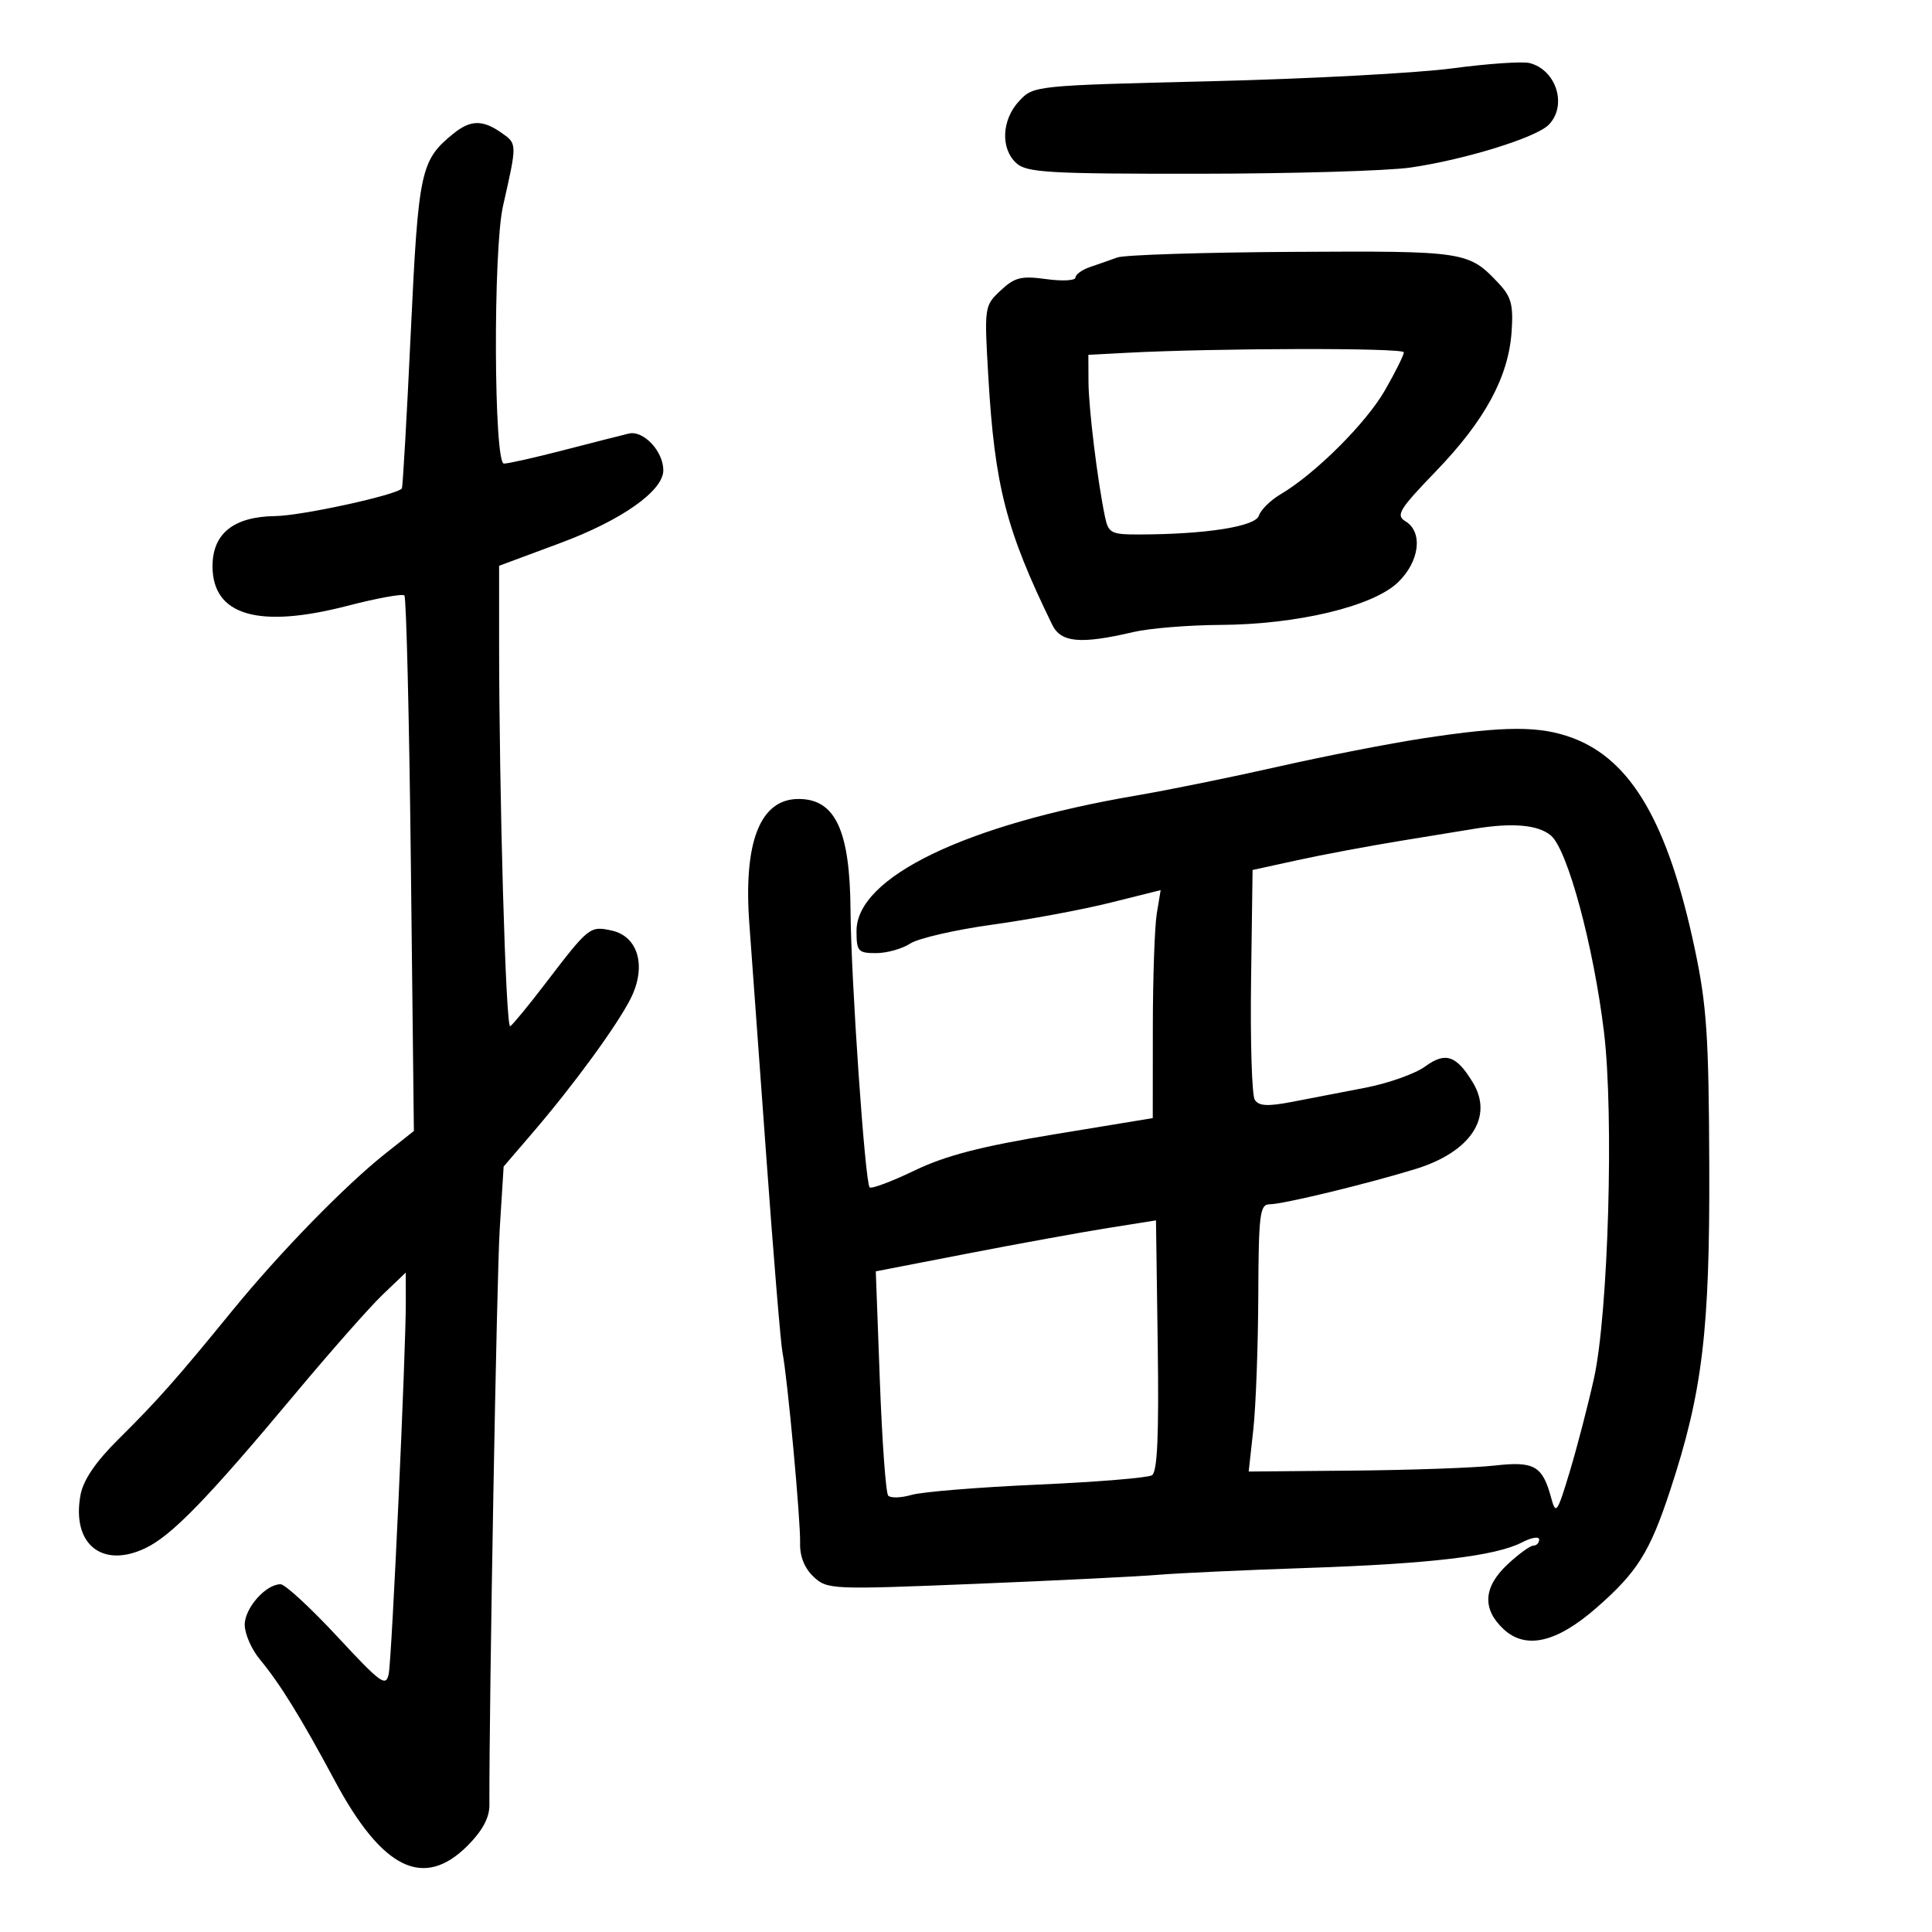 <svg xmlns="http://www.w3.org/2000/svg" width="300" height="300" viewBox="0 0 300 300" version="1.1">
	<path d="M 225.500 10.617 C 220 11.350, 203.125 12.249, 188 12.615 C 160.621 13.278, 160.490 13.292, 158.250 15.692 C 155.530 18.607, 155.334 23.088, 157.829 25.345 C 159.435 26.798, 162.879 26.998, 186.079 26.980 C 200.610 26.969, 215.439 26.535, 219.031 26.015 C 227.409 24.803, 238.468 21.389, 240.455 19.402 C 243.416 16.441, 241.694 10.846, 237.496 9.788 C 236.398 9.512, 231 9.885, 225.500 10.617 M 70.375 20.772 C 65.304 24.895, 64.968 26.469, 63.784 51.646 C 63.167 64.766, 62.545 75.656, 62.402 75.846 C 61.645 76.852, 46.836 80.086, 42.763 80.135 C 36.296 80.212, 33 82.840, 33 87.918 C 33 95.568, 40.119 97.658, 53.957 94.071 C 58.520 92.888, 62.497 92.164, 62.794 92.461 C 63.092 92.759, 63.545 111.591, 63.801 134.311 L 64.267 175.620 59.921 179.060 C 53.593 184.068, 43.443 194.481, 36.031 203.569 C 27.421 214.126, 24.472 217.454, 18.325 223.550 C 14.867 226.980, 12.937 229.817, 12.509 232.102 C 11.082 239.707, 15.801 243.612, 22.549 240.410 C 26.654 238.462, 32.167 232.786, 45.771 216.500 C 51.284 209.900, 57.416 202.949, 59.398 201.054 L 63 197.608 63.015 202.054 C 63.042 209.631, 60.854 257.366, 60.366 259.865 C 59.947 262.013, 59.214 261.486, 52.365 254.115 C 48.219 249.652, 44.260 246, 43.566 246 C 41.269 246, 38 249.695, 38 252.291 C 38 253.696, 39.058 256.119, 40.352 257.673 C 43.460 261.409, 46.770 266.768, 51.981 276.500 C 59.359 290.278, 65.778 293.422, 72.600 286.600 C 74.884 284.316, 75.998 282.264, 75.992 280.350 C 75.950 264.079, 77.130 198.286, 77.598 190.820 L 78.206 181.139 82.769 175.820 C 89.154 168.377, 95.893 159.137, 97.955 155 C 100.418 150.059, 99.107 145.402, 94.998 144.500 C 91.593 143.752, 91.453 143.863, 84.694 152.706 C 82.085 156.120, 79.624 159.112, 79.225 159.356 C 78.538 159.776, 77.500 123.584, 77.500 99.177 L 77.500 87.855 87 84.324 C 96.541 80.778, 103 76.218, 103 73.026 C 103 70.061, 99.907 66.777, 97.628 67.325 C 96.458 67.606, 91.900 68.767, 87.500 69.906 C 83.100 71.045, 78.938 71.982, 78.250 71.988 C 76.676 72.003, 76.556 38.848, 78.105 32 C 80.313 22.242, 80.314 22.334, 77.873 20.624 C 74.932 18.563, 73.046 18.601, 70.375 20.772 M 173.500 39.978 C 172.400 40.377, 170.488 41.047, 169.250 41.468 C 168.012 41.889, 167 42.622, 167 43.098 C 167 43.573, 164.959 43.682, 162.464 43.340 C 158.571 42.806, 157.567 43.057, 155.375 45.109 C 152.850 47.474, 152.829 47.621, 153.466 58.500 C 154.459 75.478, 156.215 82.295, 163.382 97 C 164.744 99.793, 167.767 100.066, 176 98.140 C 178.475 97.561, 184.550 97.064, 189.500 97.036 C 201.470 96.967, 213.175 94.165, 217.069 90.434 C 220.432 87.212, 221.003 82.627, 218.250 80.953 C 216.699 80.010, 217.240 79.120, 223 73.145 C 230.579 65.283, 234.236 58.534, 234.721 51.516 C 235.009 47.342, 234.672 46.080, 232.715 44 C 228.035 39.025, 227.575 38.954, 200.734 39.109 C 186.855 39.188, 174.600 39.580, 173.500 39.978 M 174.750 54.793 L 169 55.100 169.020 59.300 C 169.039 63.390, 170.425 74.717, 171.583 80.250 C 172.112 82.777, 172.538 82.999, 176.829 82.993 C 187.198 82.977, 194.940 81.765, 195.477 80.074 C 195.763 79.171, 197.289 77.670, 198.867 76.738 C 204.249 73.558, 212.129 65.703, 215.058 60.597 C 216.666 57.794, 217.985 55.144, 217.991 54.708 C 217.999 53.988, 188.737 54.046, 174.750 54.793 M 221 114.645 C 215.775 115.442, 205.650 117.419, 198.500 119.039 C 191.350 120.658, 181.450 122.674, 176.500 123.518 C 149.903 128.051, 133 136.223, 133 144.548 C 133 147.726, 133.241 148, 136.035 148 C 137.705 148, 140.089 147.333, 141.334 146.517 C 142.579 145.701, 148.301 144.383, 154.049 143.588 C 159.797 142.793, 168.038 141.260, 172.363 140.182 L 180.226 138.221 179.624 141.861 C 179.293 143.862, 179.017 151.827, 179.011 159.560 L 179 173.619 163.750 176.130 C 152.330 178.011, 146.872 179.424, 142.018 181.755 C 138.453 183.468, 135.312 184.645, 135.038 184.372 C 134.321 183.654, 132.148 152.147, 132.068 141.297 C 131.977 128.925, 129.701 124.064, 124 124.064 C 118.033 124.064, 115.410 130.738, 116.361 143.500 C 116.689 147.900, 117.868 164.100, 118.982 179.500 C 120.095 194.900, 121.229 208.625, 121.502 210 C 122.280 213.923, 124.333 236.153, 124.240 239.649 C 124.186 241.669, 124.935 243.528, 126.328 244.835 C 128.445 246.820, 129.082 246.848, 151.329 245.944 C 163.886 245.434, 176.711 244.800, 179.829 244.537 C 182.948 244.274, 193.375 243.793, 203 243.469 C 222.128 242.826, 232.252 241.619, 236.348 239.495 C 237.806 238.738, 239 238.542, 239 239.059 C 239 239.577, 238.598 240, 238.106 240 C 237.614 240, 235.814 241.306, 234.106 242.901 C 230.338 246.421, 230.114 249.819, 233.444 252.947 C 236.883 256.178, 241.663 255.101, 247.850 249.701 C 254.220 244.143, 256.166 241.054, 259.316 231.500 C 264.364 216.190, 265.508 206.719, 265.414 181 C 265.341 160.807, 265.019 156.047, 263.130 147.175 C 259.007 127.813, 253.327 118.025, 244.230 114.605 C 239.139 112.692, 233.748 112.701, 221 114.645 M 229 128.683 C 227.625 128.908, 222.450 129.754, 217.500 130.562 C 212.550 131.370, 205.350 132.719, 201.500 133.561 L 194.500 135.091 194.264 152.295 C 194.135 161.758, 194.394 170.075, 194.840 170.777 C 195.457 171.747, 196.832 171.827, 200.576 171.107 C 203.284 170.587, 208.425 169.595, 212 168.905 C 215.575 168.214, 219.756 166.729, 221.291 165.606 C 224.451 163.293, 226.144 163.864, 228.711 168.106 C 231.954 173.463, 228.349 178.893, 219.805 181.523 C 212.330 183.824, 199.198 187, 197.159 187 C 195.622 187, 195.438 188.480, 195.386 201.250 C 195.354 209.088, 195.006 218.425, 194.611 222 L 193.895 228.500 210.171 228.354 C 219.123 228.273, 228.980 227.921, 232.074 227.571 C 238.273 226.870, 239.529 227.598, 240.894 232.686 C 241.584 235.259, 241.829 234.900, 243.754 228.500 C 244.911 224.650, 246.605 218.125, 247.517 214 C 249.741 203.941, 250.627 173.139, 249.064 160.241 C 247.442 146.869, 243.415 131.946, 240.834 129.750 C 238.865 128.074, 234.893 127.716, 229 128.683 M 172 190.693 C 167.875 191.349, 158.086 193.130, 150.246 194.650 L 135.992 197.414 136.624 214.457 C 136.971 223.831, 137.553 231.833, 137.918 232.240 C 138.282 232.648, 139.929 232.594, 141.578 232.121 C 143.226 231.648, 152.029 230.933, 161.140 230.531 C 170.251 230.129, 178.231 229.475, 178.874 229.078 C 179.717 228.557, 179.968 222.931, 179.772 208.928 L 179.500 189.500 172 190.693" stroke="none" fill="black" fill-rule="evenodd"/>
</svg>
